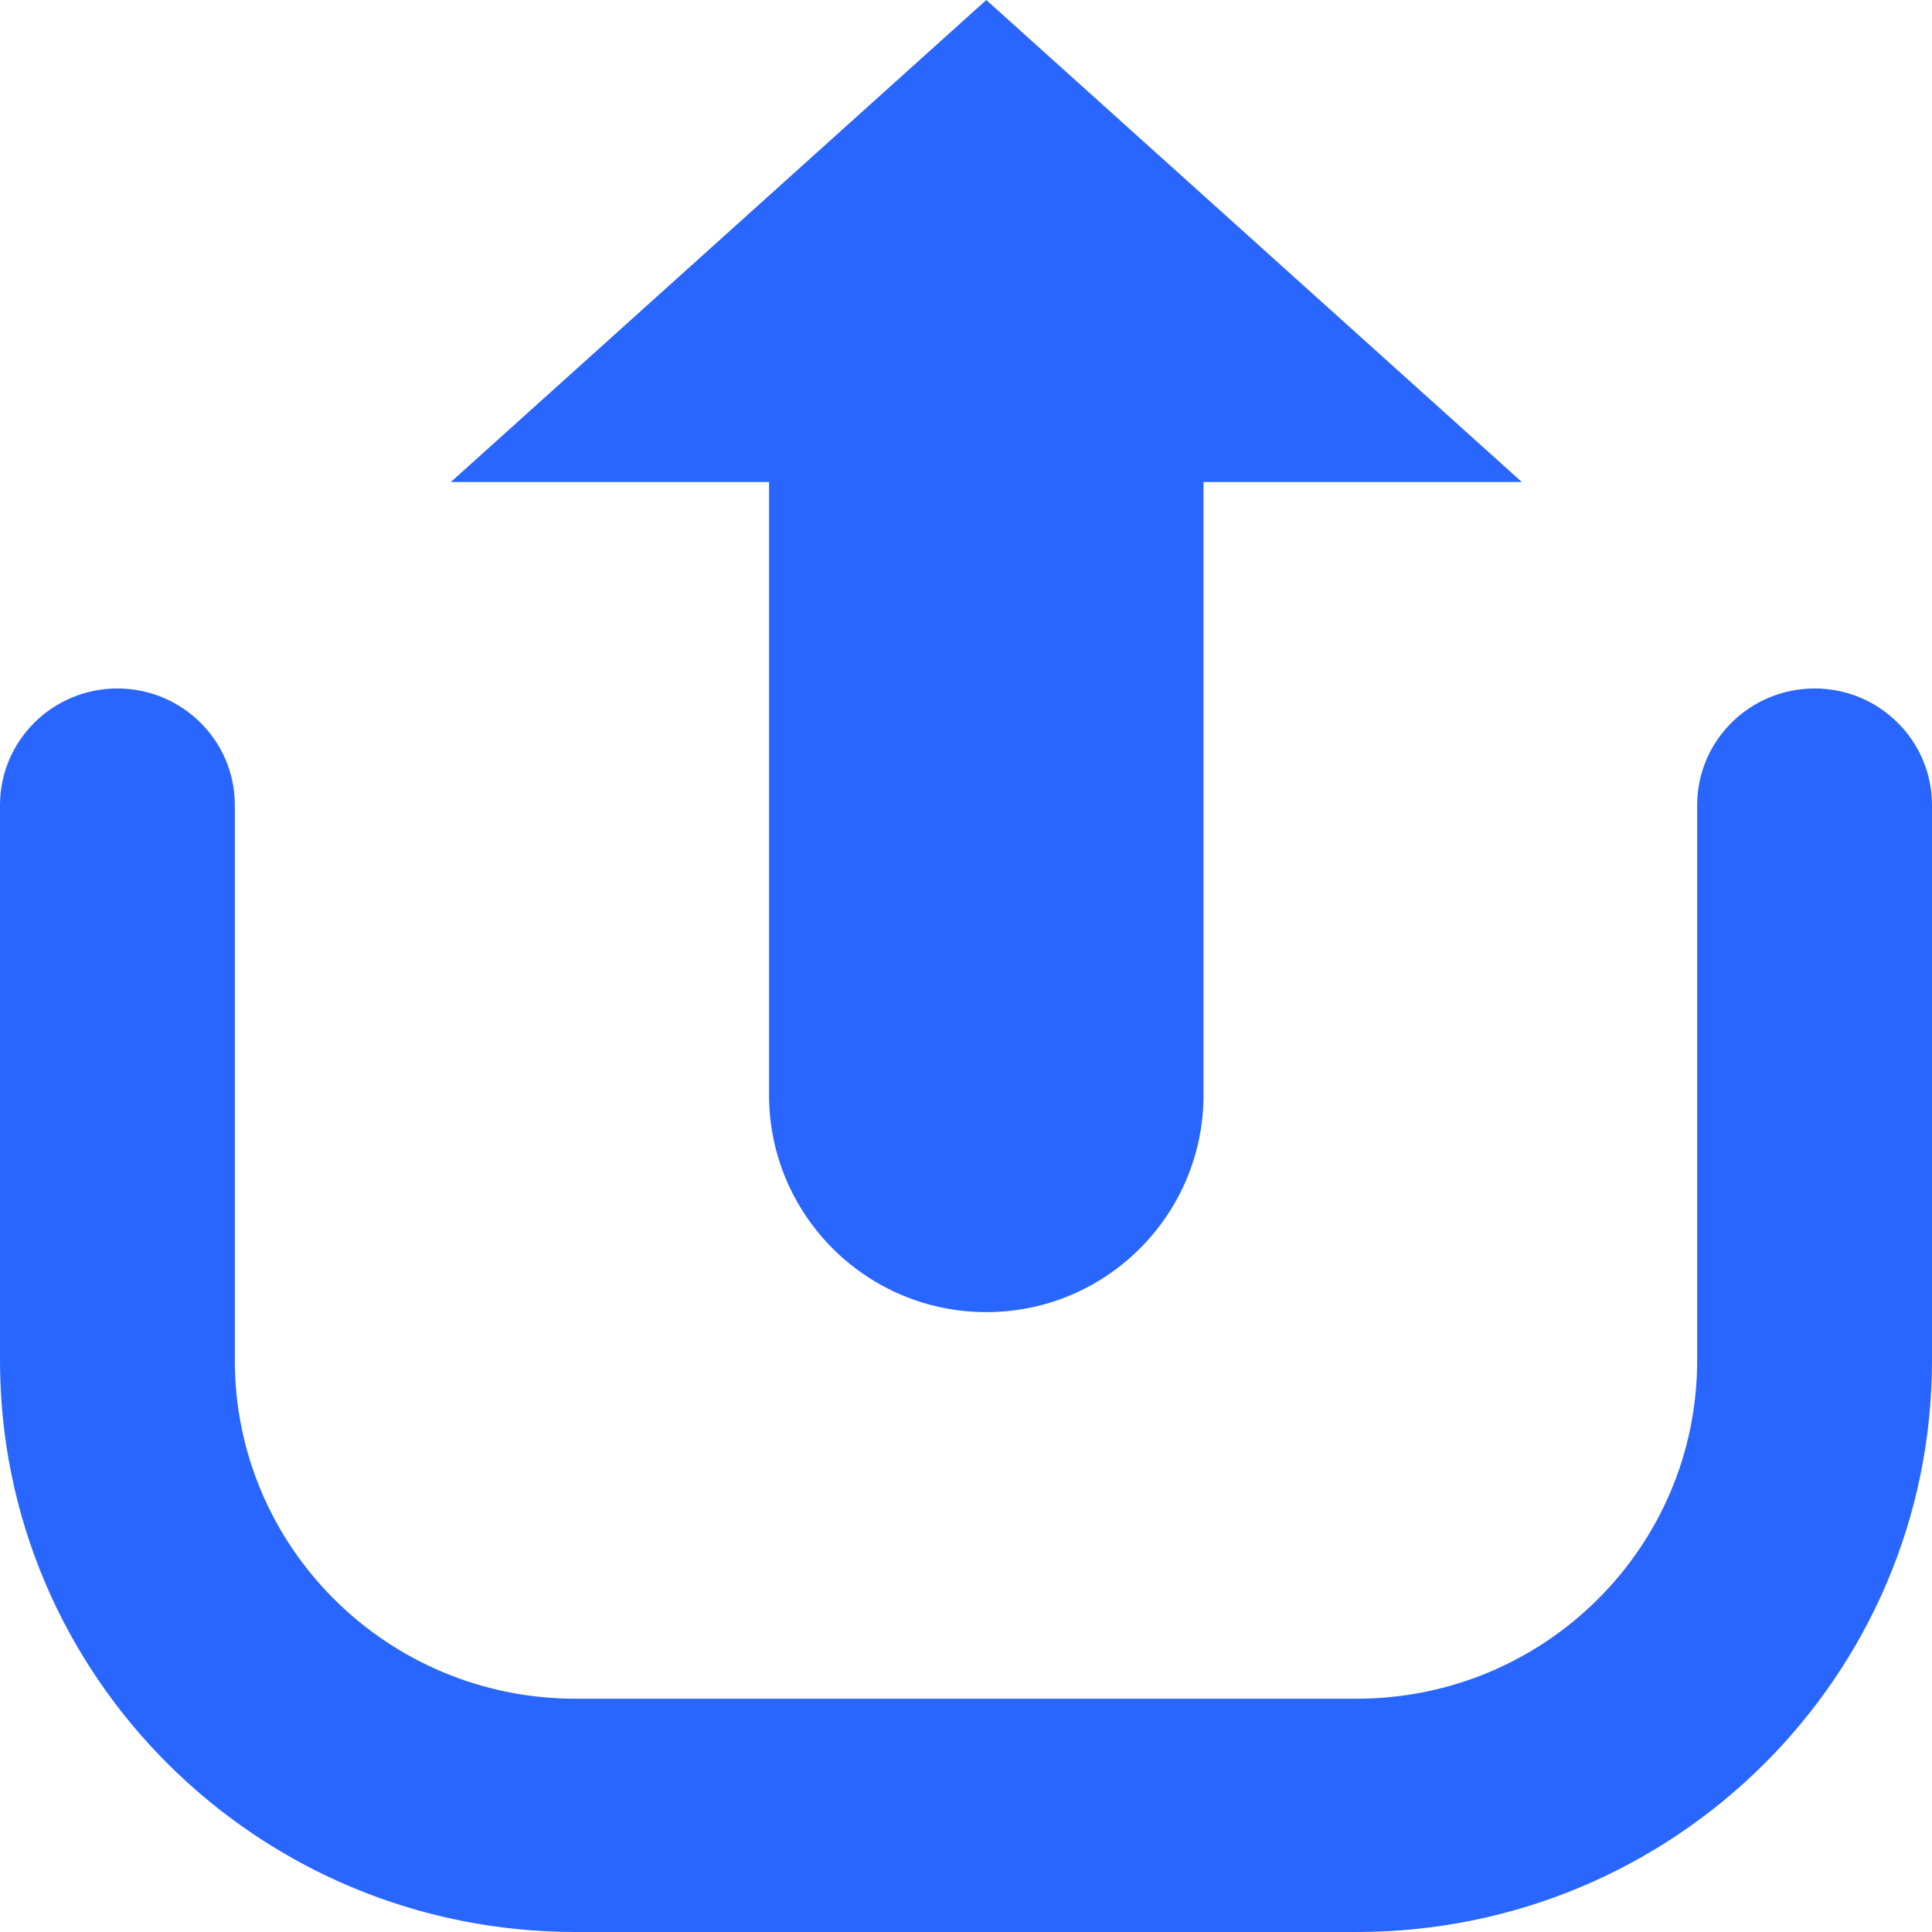 <svg width="20" height="20" viewBox="0 0 20 20" fill="none" xmlns="http://www.w3.org/2000/svg">
<path d="M14.043 20H5.957C2.667 20 0 17.351 0 14.083V8.334C0 7.668 0.544 7.127 1.215 7.127C1.887 7.127 2.431 7.668 2.431 8.334V14.083C2.431 16.017 4.009 17.585 5.957 17.585H14.043C15.991 17.585 17.569 16.017 17.569 14.083V8.334C17.569 7.668 18.113 7.127 18.785 7.127C19.456 7.127 20 7.668 20 8.334V14.083C20 17.351 17.333 20 14.043 20Z" fill="#2966FF"/>
<path d="M10.21 0L4.667 4.99H7.961V11.334C7.961 12.576 8.968 13.583 10.21 13.583C11.452 13.583 12.459 12.576 12.459 11.334V4.99H15.754L10.21 0Z" fill="#2966FF"/>
</svg>
